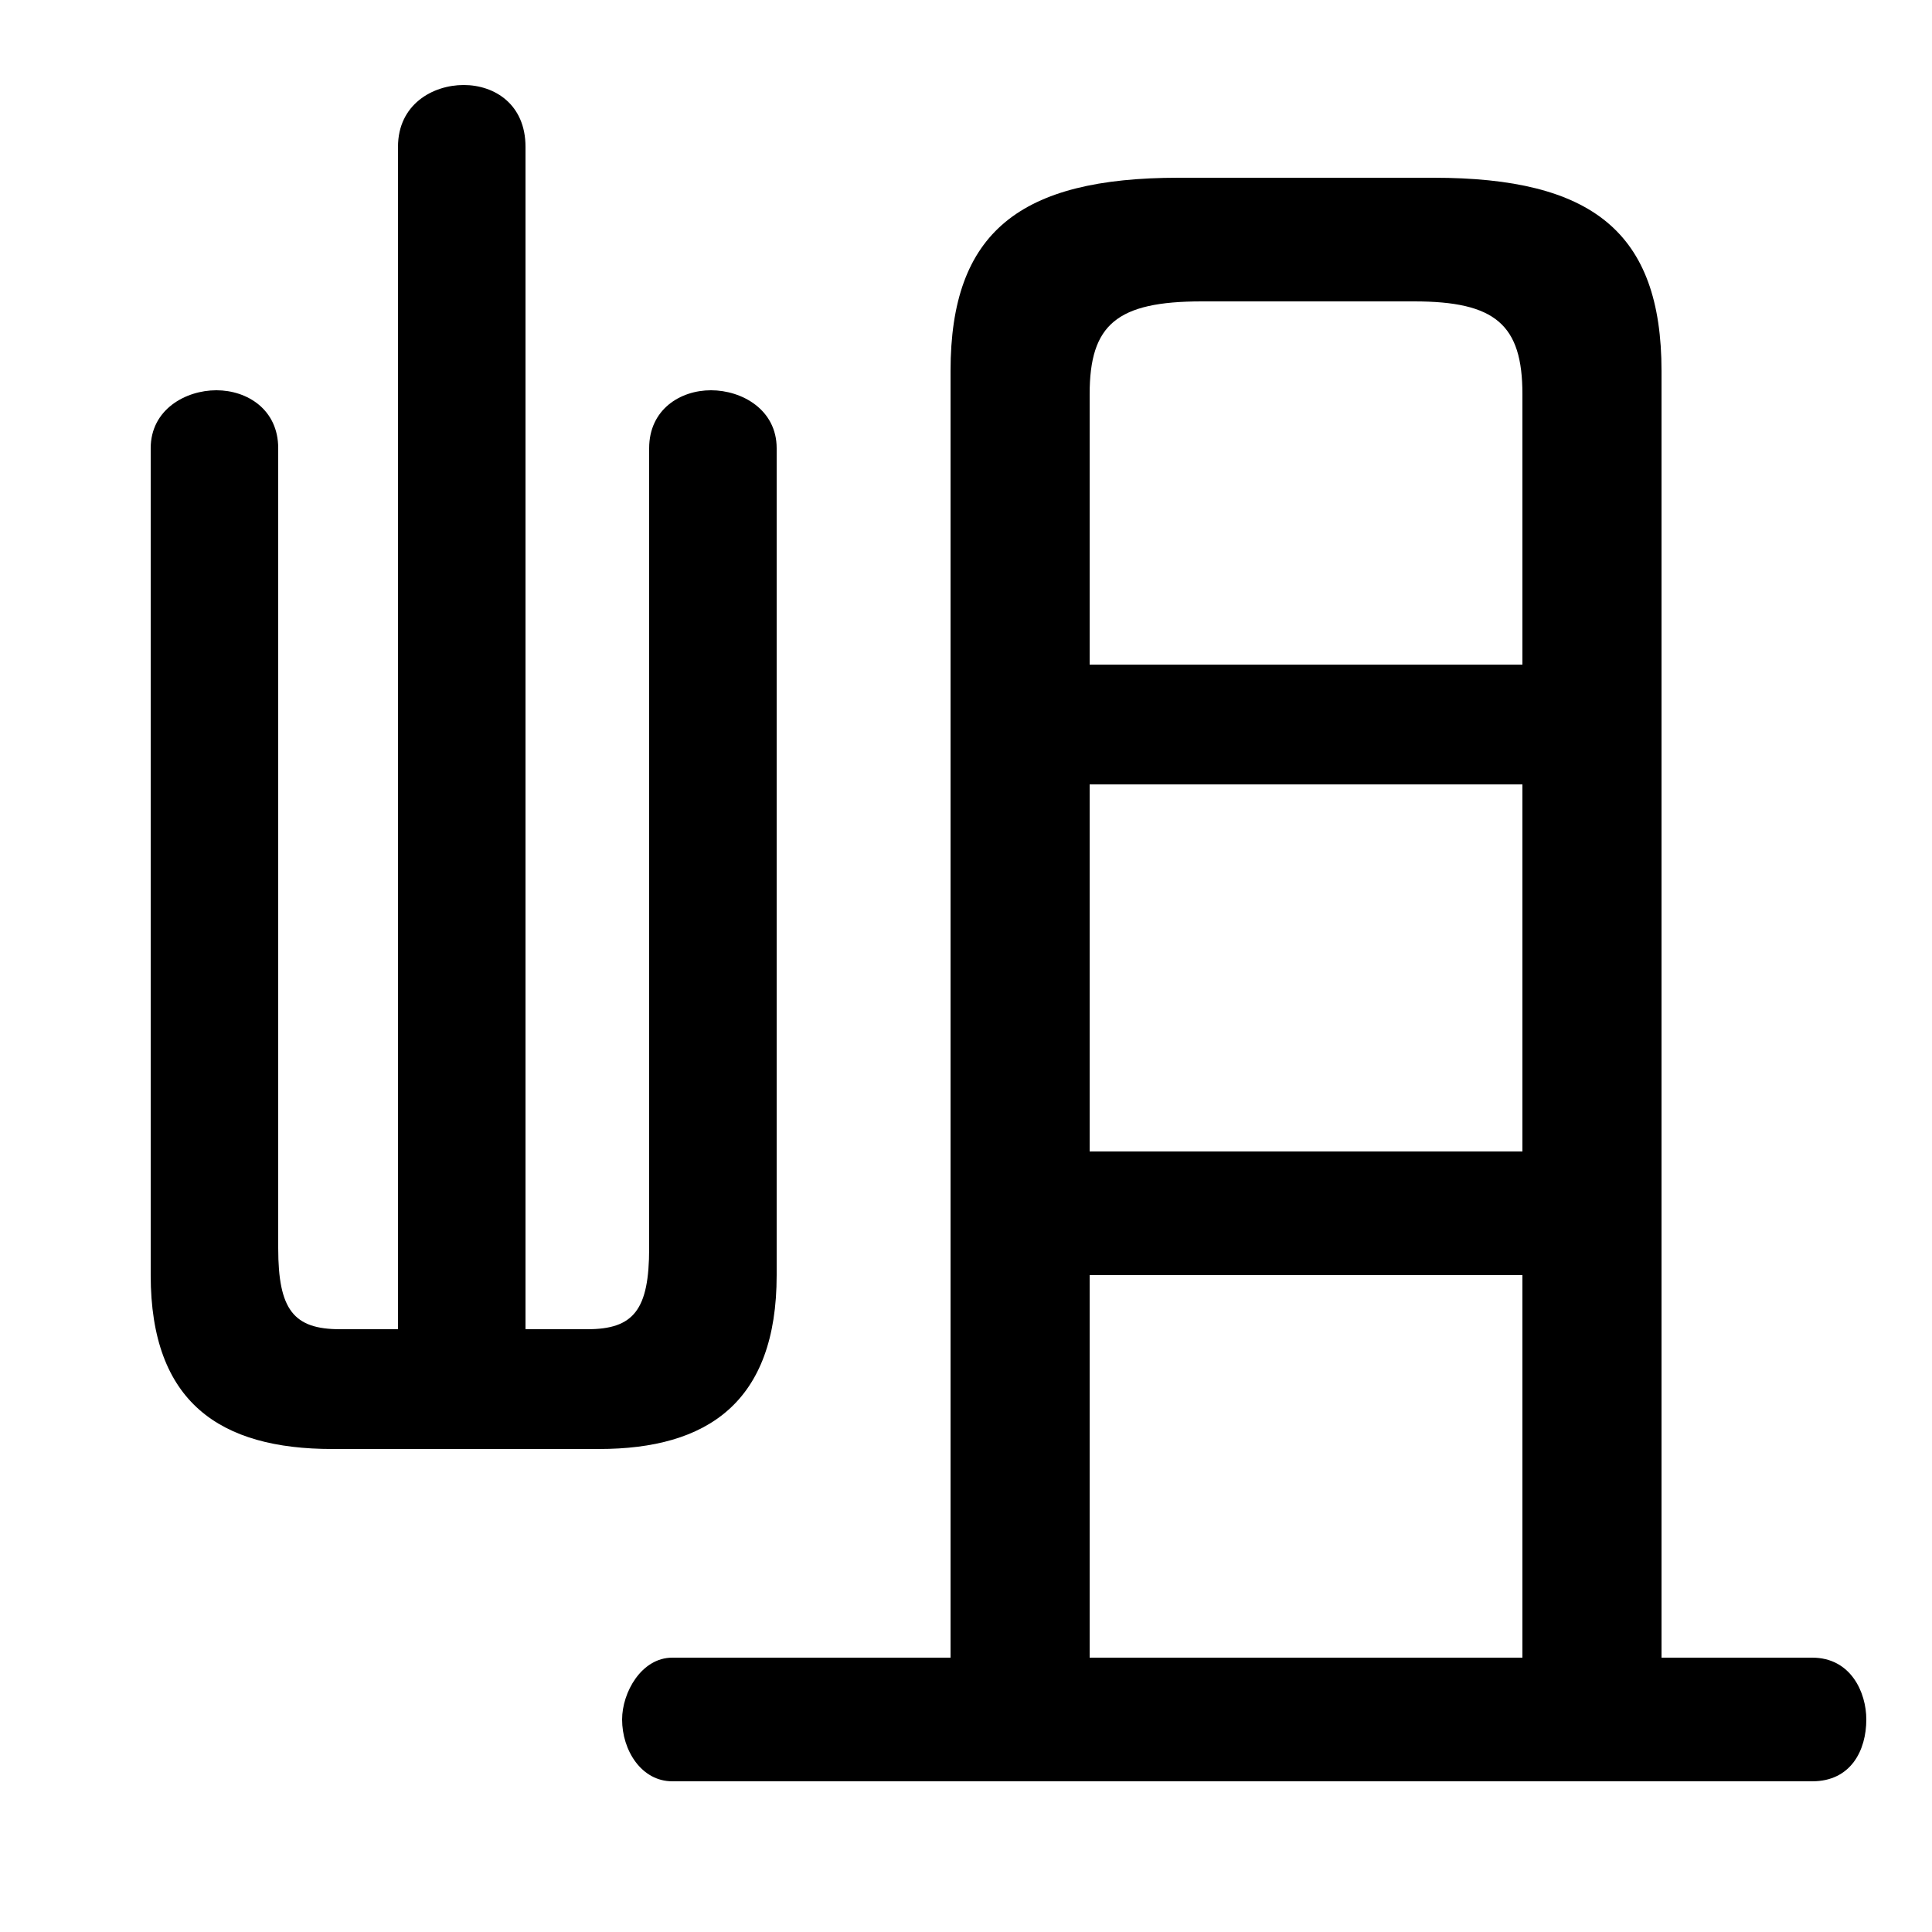 <svg xmlns="http://www.w3.org/2000/svg" viewBox="0 -44.0 50.0 50.0">
    <rect x="0" y="-44.0" width="50.0" height="50.0" fill="#808080" stroke="none"/>
    <g transform="scale(1, -1)">
        <!-- ボディの枠 -->
        <rect x="0" y="-6.0" width="50.0" height="50.0"
            stroke="white" fill="white"/>
        <!-- グリフ座標系の原点 -->
        <circle cx="0" cy="0" r="5" fill="white"/>
        <!-- グリフのアウトライン -->
        <g style="fill:black;stroke:#000000;stroke-width:0;stroke-linecap:round;stroke-linejoin:round;">
        <path d="M 13.6 9.6 L 13.6 40.2 C 13.6 41.3 12.8 41.8 12.0 41.8 C 11.2 41.8 10.3 41.3 10.3 40.2 L 10.3 9.6 L 8.8 9.6 C 7.6 9.6 7.2 10.1 7.2 11.7 L 7.2 32.4 C 7.2 33.4 6.4 33.9 5.6 33.9 C 4.8 33.9 3.9 33.4 3.9 32.4 L 3.9 11.0 C 3.9 7.7 5.7 6.5 8.6 6.5 L 15.5 6.5 C 18.3 6.5 20.1 7.7 20.1 11.0 L 20.1 32.4 C 20.1 33.4 19.2 33.9 18.4 33.9 C 17.6 33.9 16.8 33.4 16.8 32.4 L 16.8 11.7 C 16.8 10.1 16.4 9.6 15.2 9.6 Z M 43.0 1.1 L 43.0 34.4 C 43.0 38.0 41.2 39.4 37.1 39.4 L 30.5 39.4 C 26.4 39.4 24.6 38.0 24.6 34.4 L 24.6 1.1 L 17.4 1.1 C 16.6 1.1 16.1 0.2 16.1 -0.5 C 16.1 -1.3 16.6 -2.1 17.4 -2.1 L 46.9 -2.1 C 47.9 -2.1 48.3 -1.3 48.3 -0.5 C 48.3 0.2 47.9 1.1 46.9 1.1 Z M 28.2 1.1 L 28.2 11.0 L 39.4 11.0 L 39.4 1.1 Z M 28.2 14.2 L 28.2 23.7 L 39.4 23.7 L 39.4 14.2 Z M 28.2 26.8 L 28.2 33.8 C 28.2 35.6 28.9 36.2 31.1 36.2 L 36.6 36.2 C 38.7 36.2 39.4 35.6 39.4 33.8 L 39.4 26.8 Z"/>
    </g>
    </g>
</svg>
